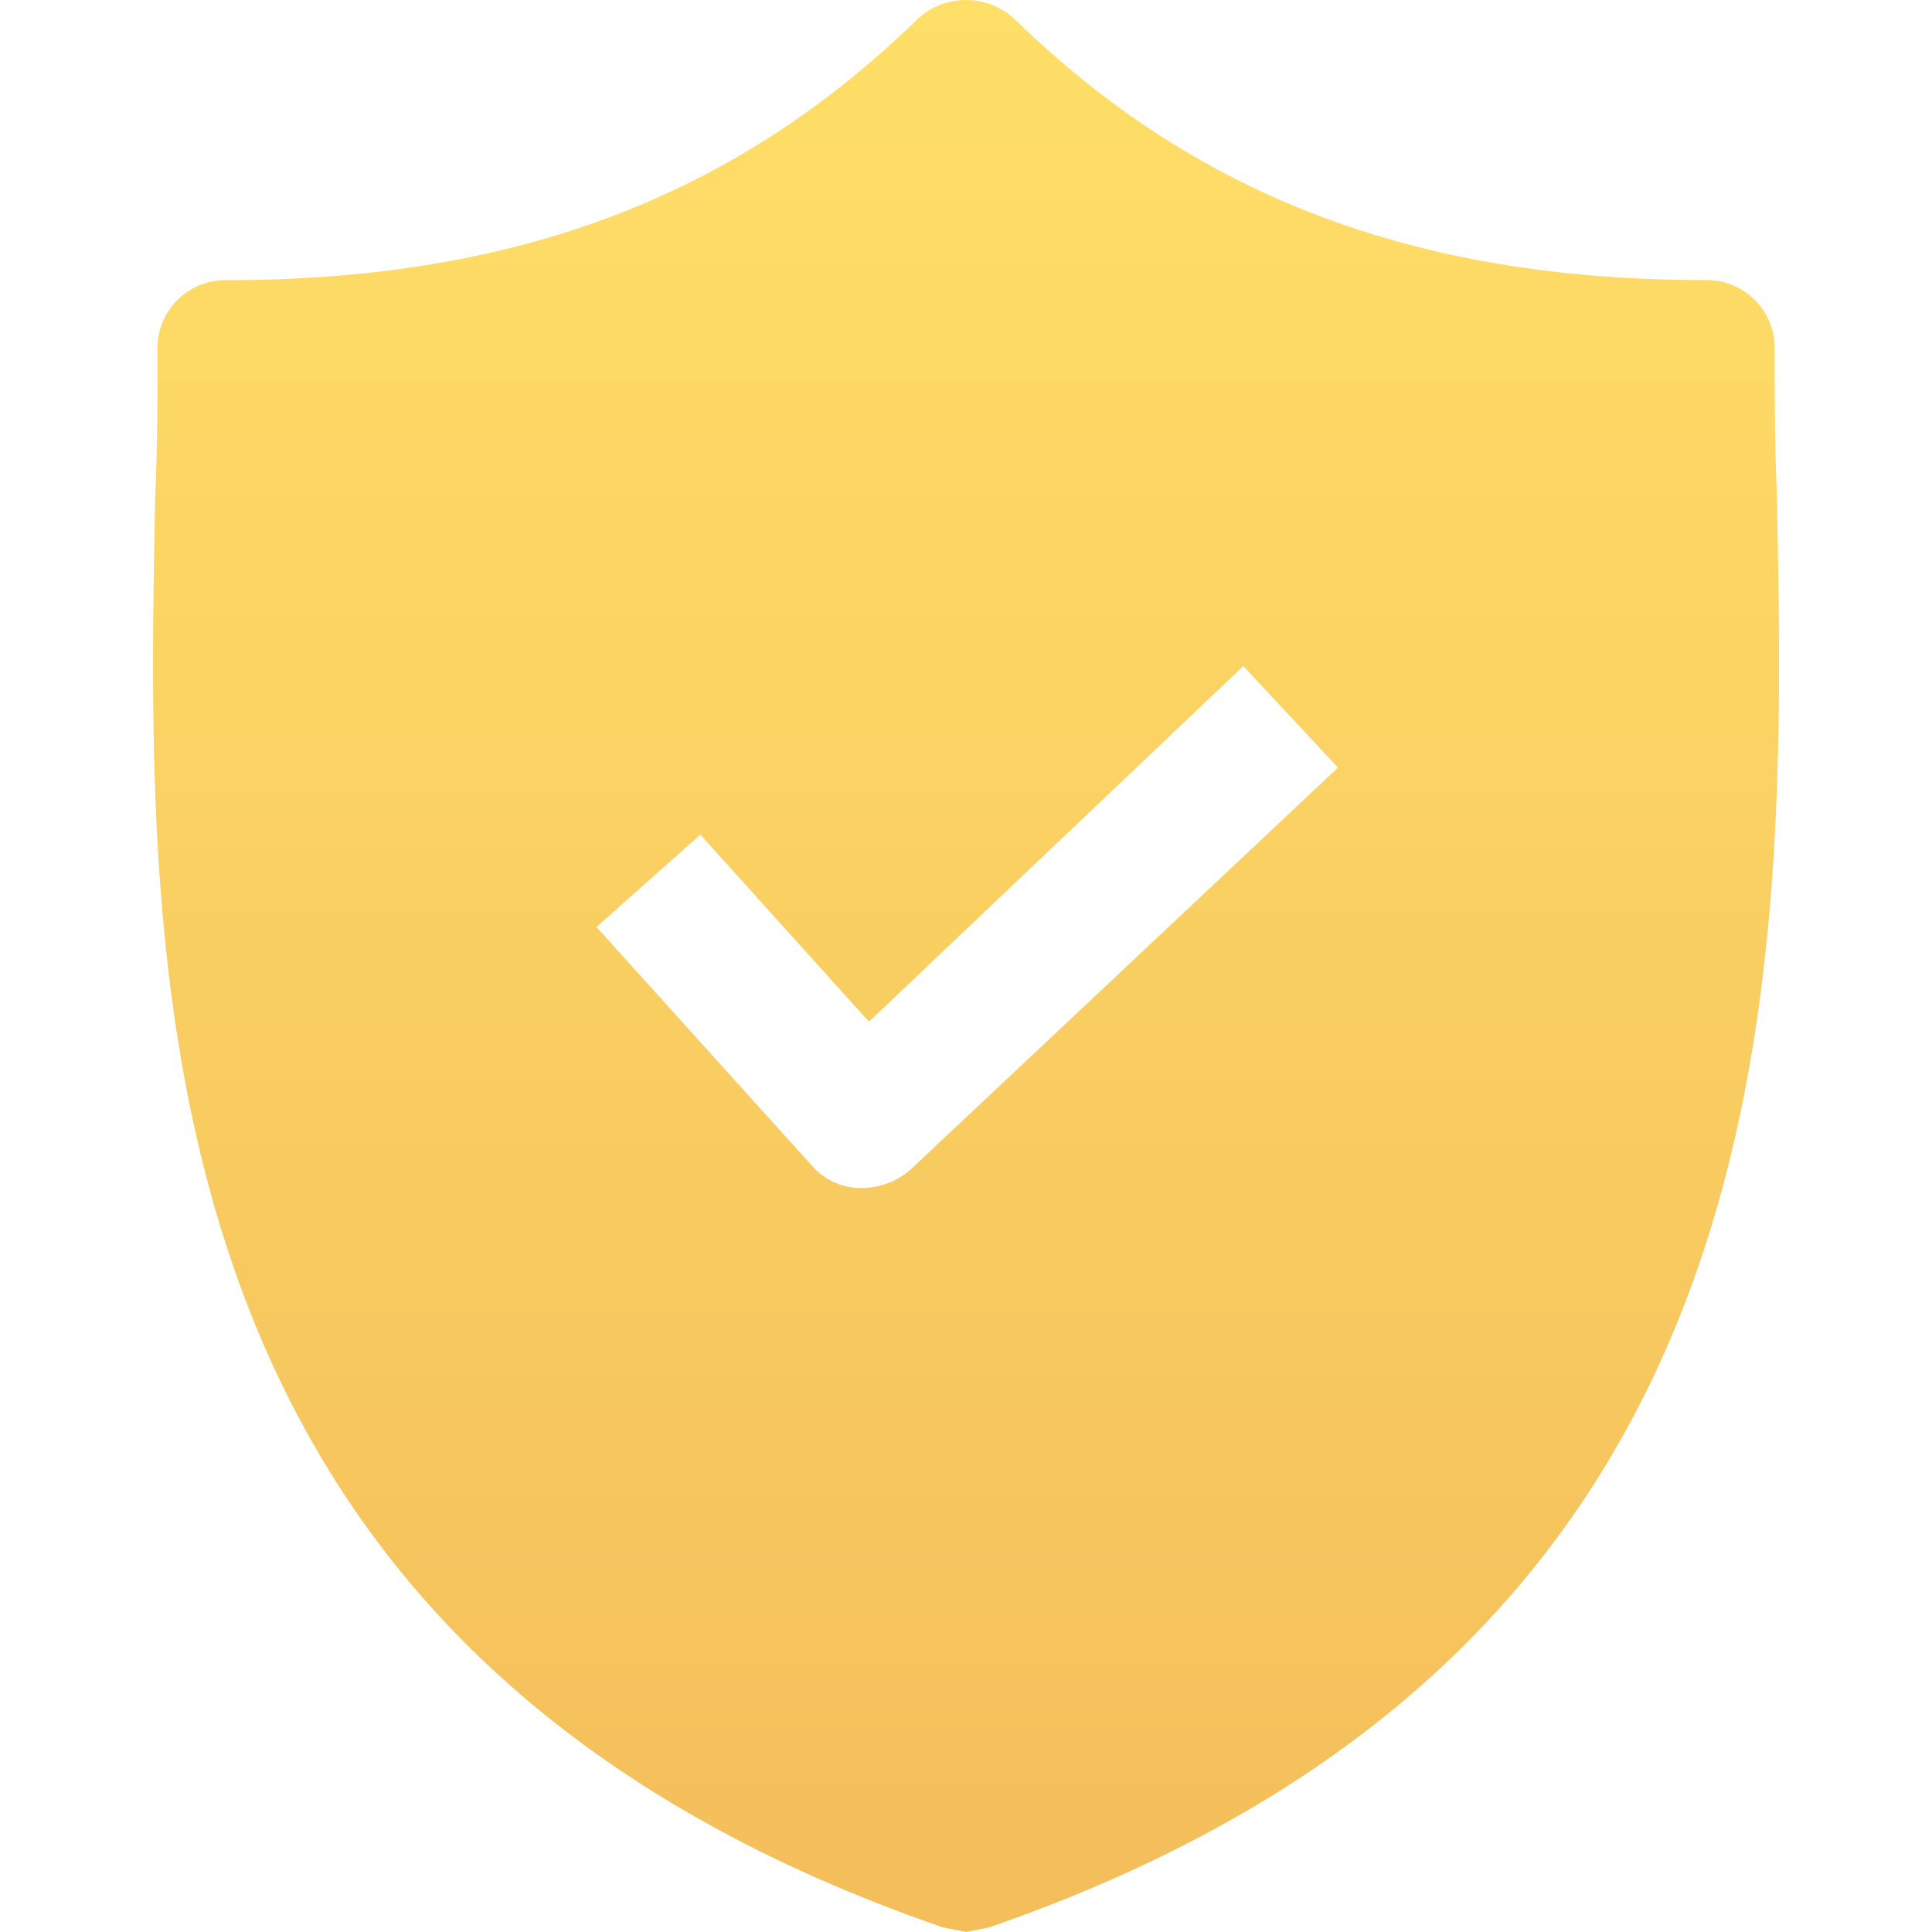 <svg width="22" height="22" fill="none" xmlns="http://www.w3.org/2000/svg"><path d="M20.235 5.663c-.026-.579-.026-1.131-.026-1.684a.775.775 0 00-.79-.79c-3.288 0-5.787-.946-7.866-2.972a.812.812 0 00-1.105 0C8.37 2.243 5.871 3.19 2.582 3.19a.775.775 0 00-.789.79c0 .552 0 1.104-.026 1.683-.105 5.524-.263 13.101 8.97 16.284l.264.053.263-.053c9.208-3.183 9.076-10.733 8.97-16.284zm-9.866 7.655a.849.849 0 01-.552.21h-.026a.74.74 0 01-.553-.262l-2.446-2.71 1.183-1.052 1.92 2.13 4.263-4.05 1.078 1.157-4.867 4.577z" fill="url(#paint0_linear)"/><defs><linearGradient id="paint0_linear" x1="11" y1="0" x2="11" y2="22" gradientUnits="userSpaceOnUse"><stop stop-color="#FFDF68"/><stop offset="1" stop-color="#F4BE5B"/></linearGradient></defs></svg>